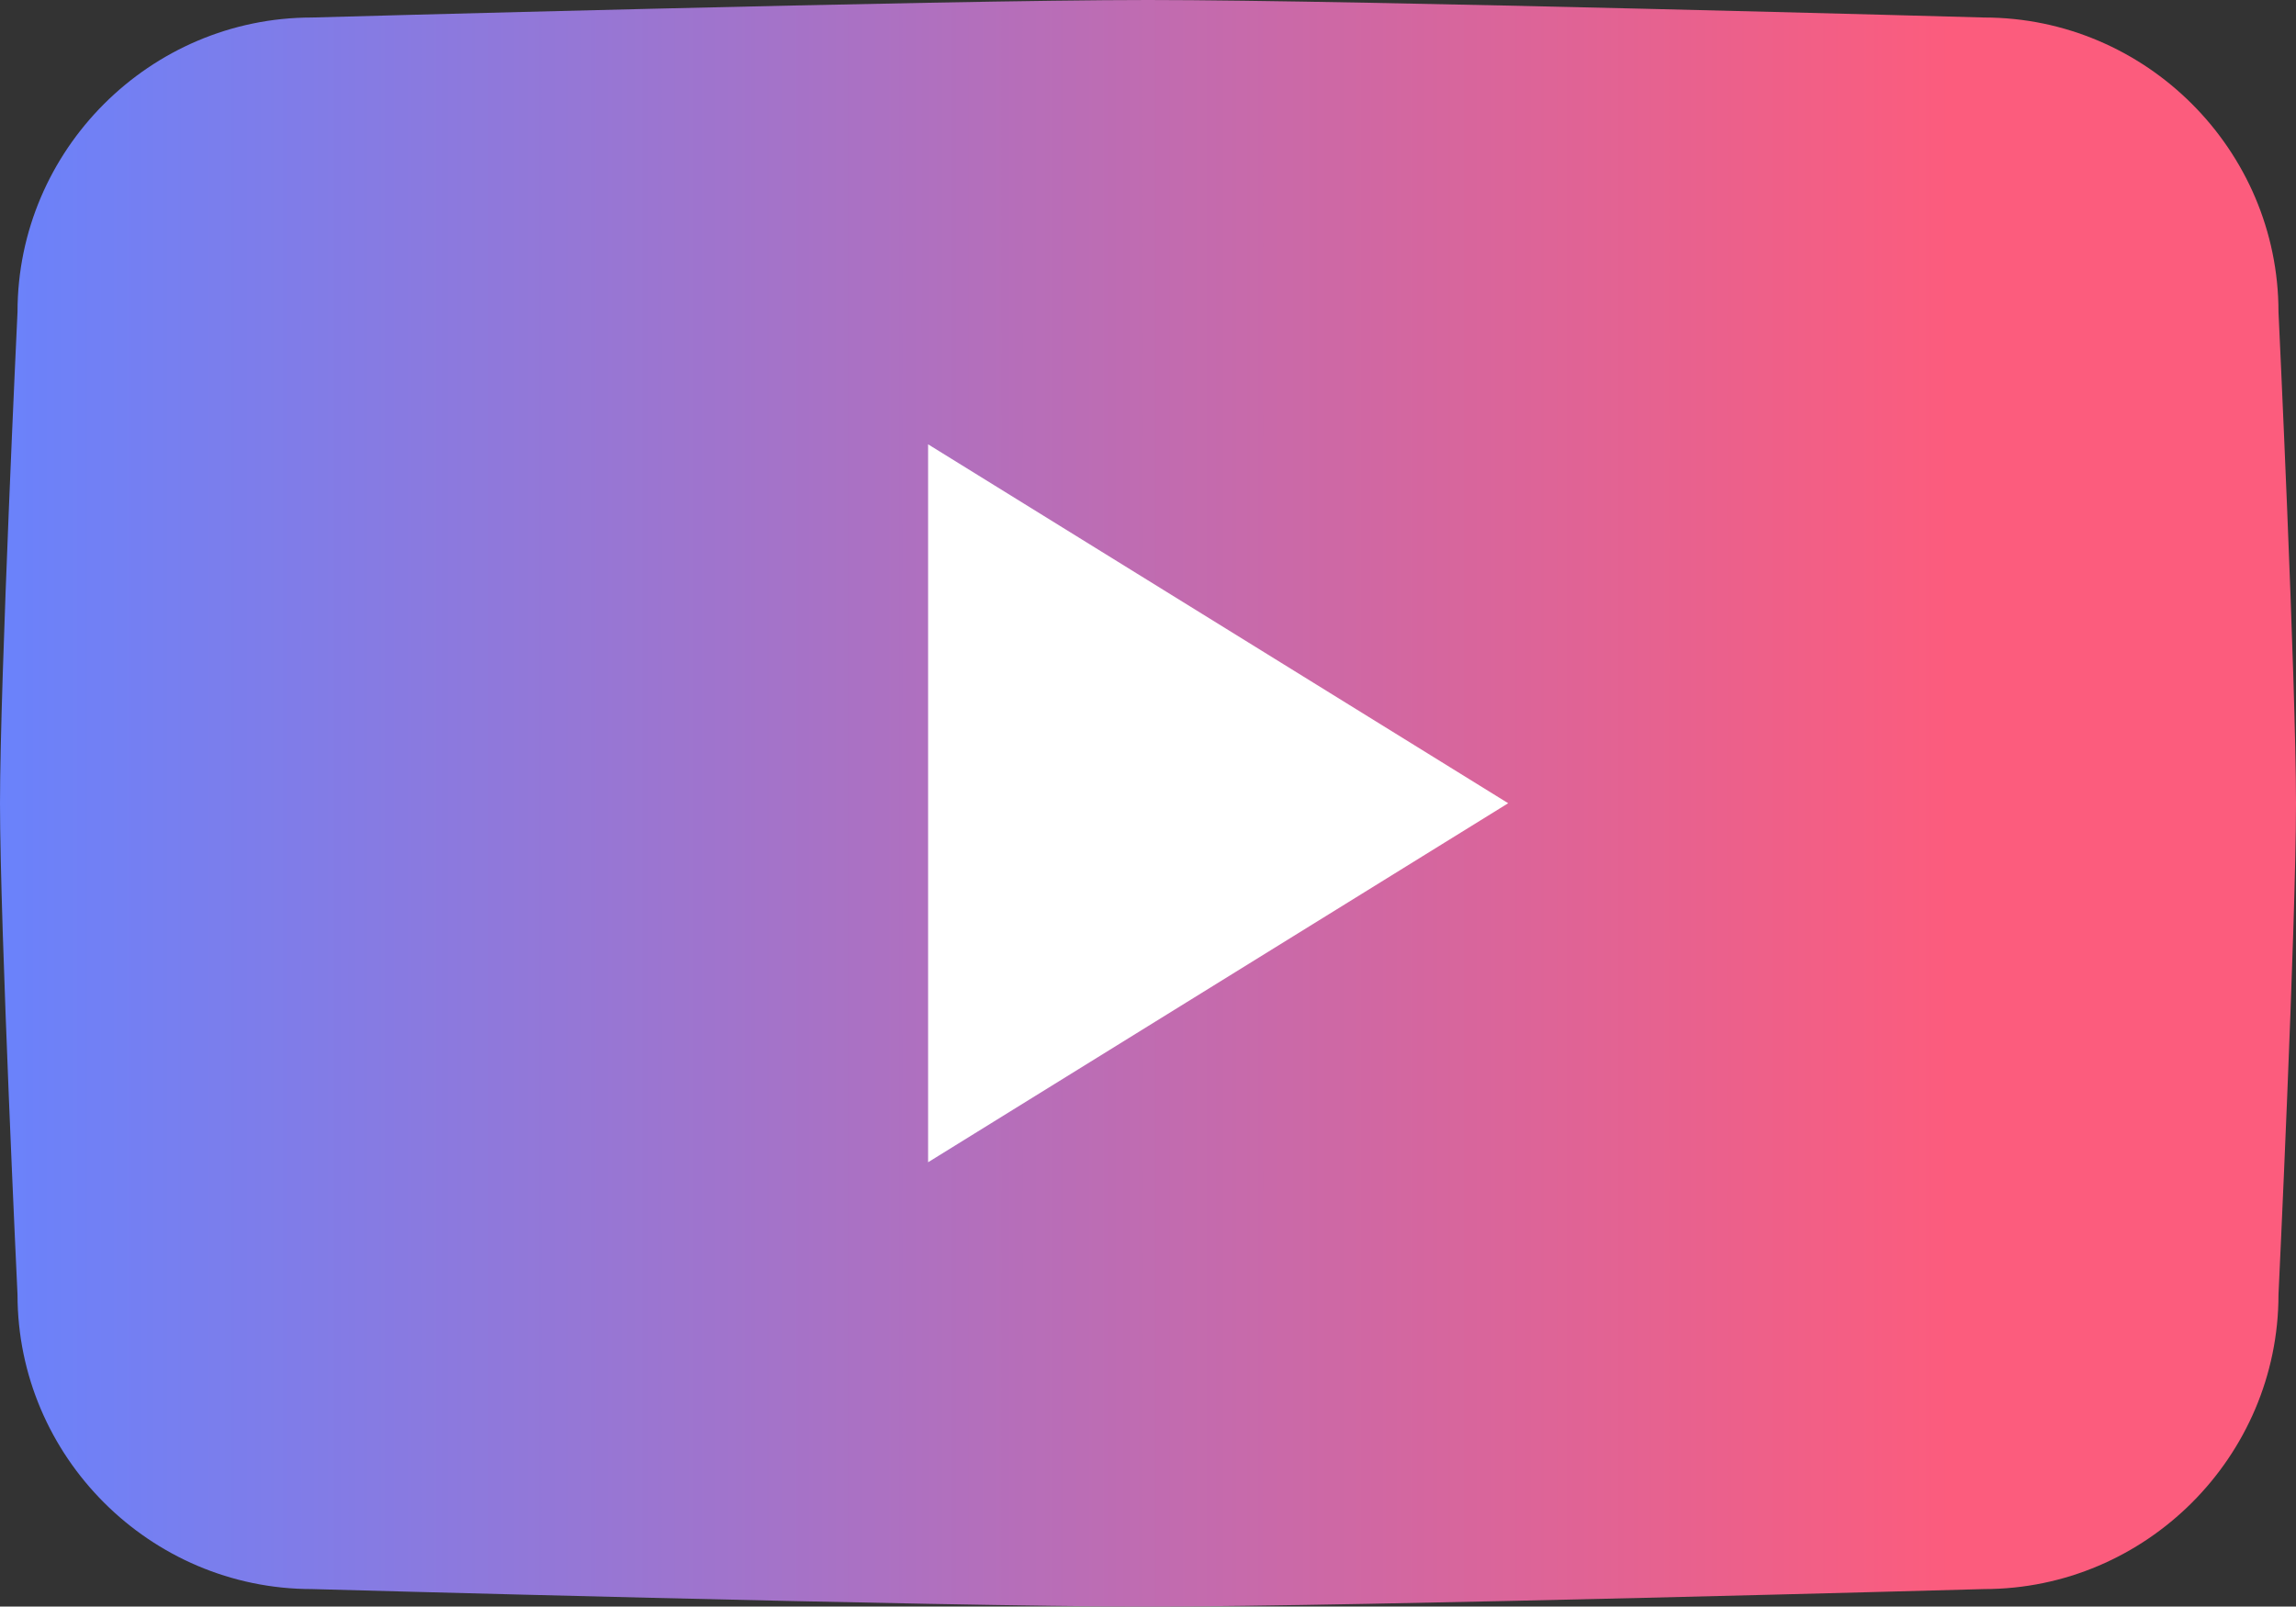 <svg xmlns="http://www.w3.org/2000/svg" xmlns:xlink="http://www.w3.org/1999/xlink" viewBox="0 0 1986 1389.84"><rect x="0" y="0" width="1986" height="1389.84" fill="#333333" stroke="none"/><defs><style>.cls-1{fill:url(#linear-gradient);}.cls-2{fill:#fff;fill-rule:evenodd;}</style><linearGradient id="linear-gradient" y1="694.92" x2="1986" y2="694.92" gradientUnits="userSpaceOnUse"><stop offset="0" stop-color="#6a82fb"/><stop offset="0.85" stop-color="#fc5c7d"/></linearGradient></defs><title>Asset 7</title><g id="Layer_2" data-name="Layer 2"><g id="Layer_6" data-name="Layer 6"><path class="cls-1" d="M1716.17,1374.69s-542.34,15.15-723.17,15.15-723.17-15.15-723.17-15.15c-140.08,0-254.68-114.61-254.68-254.68C15.15,1120,0,801.34,0,694.92S15.15,269.83,15.15,269.83c0-140.08,114.6-254.68,254.68-254.68C269.83,15.15,812.17,0,993,0s723.17,15.15,723.17,15.15c140.08,0,254.68,114.6,254.68,254.68,0,0,15.15,318.39,15.15,425.09S1970.85,1120,1970.85,1120C1970.85,1260.08,1856.25,1374.69,1716.17,1374.69Z"/><polygon class="cls-2" points="802.79 1005.45 802.79 384.38 1304.55 694.87 802.79 1005.45"/></g></g></svg>